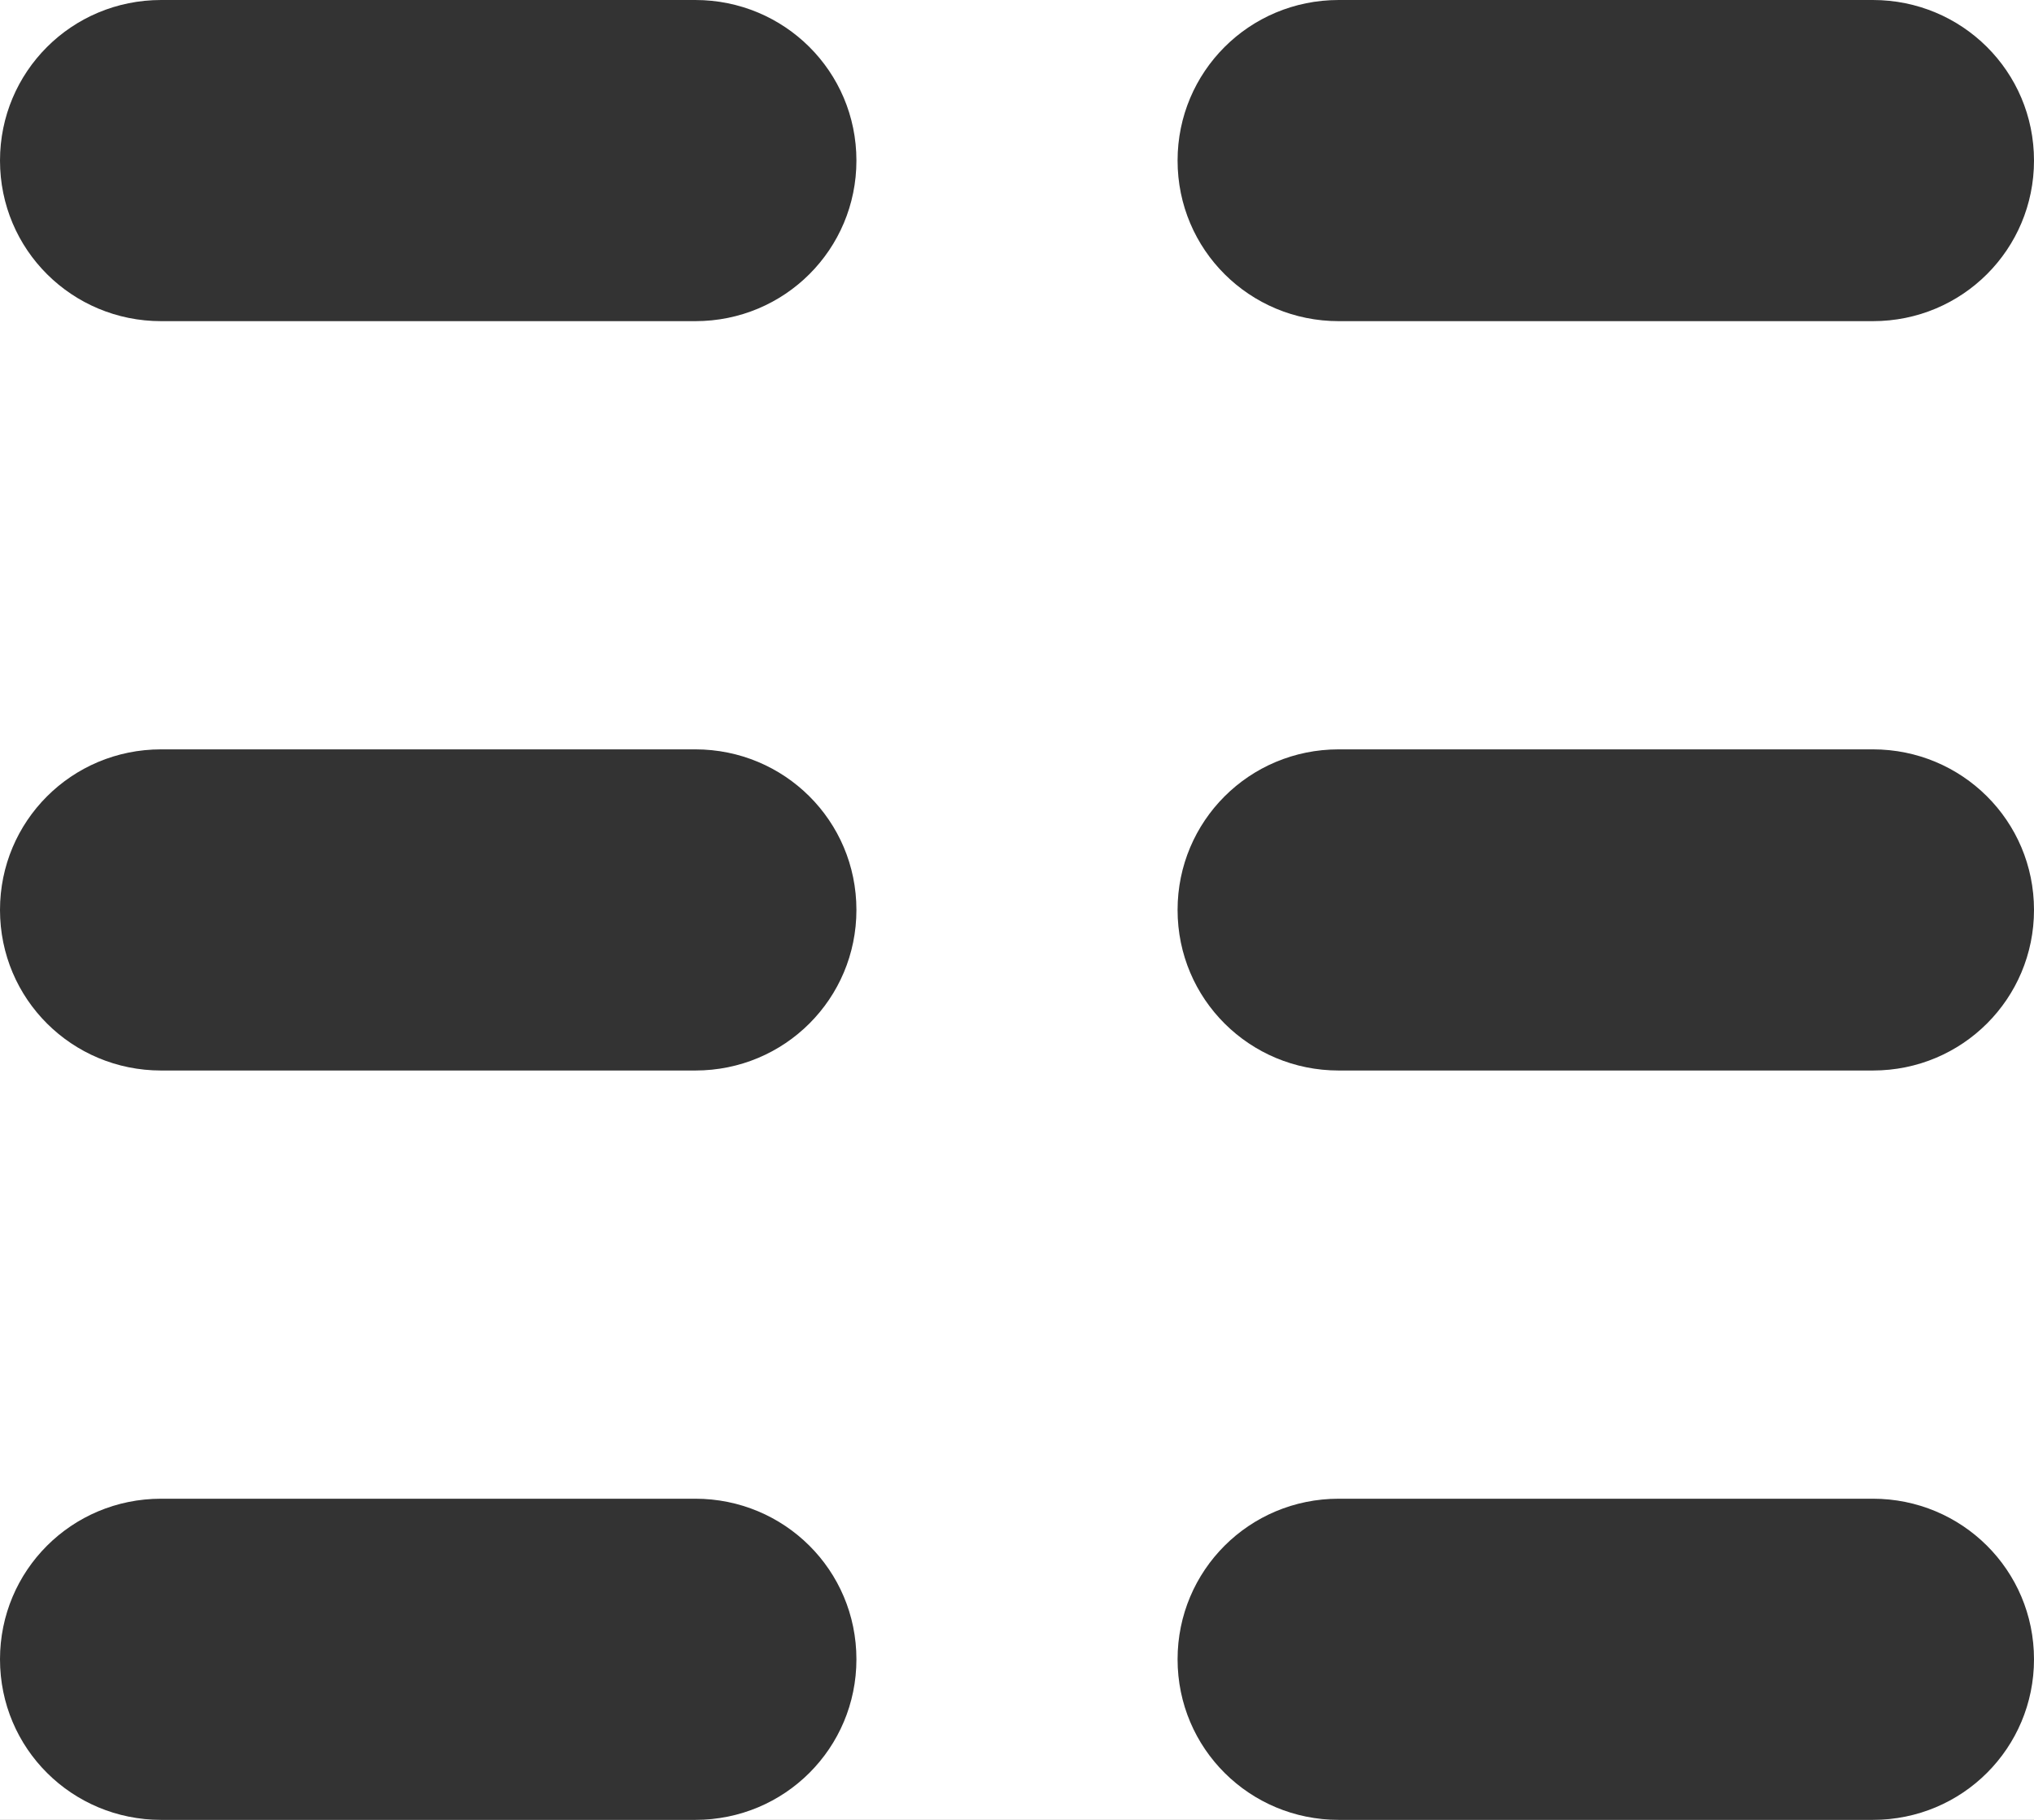 <?xml version="1.0" encoding="UTF-8"?>
<svg width="19px" height="17px" viewBox="0 0 19 17" version="1.1" xmlns="http://www.w3.org/2000/svg" xmlns:xlink="http://www.w3.org/1999/xlink">
    <rect x="0" y="0" width="19" height="17" fill="#333333" stroke="none"/>
    <!-- Generator: Sketch 43.2 (39069) - http://www.bohemiancoding.com/sketch -->
    <title>view_2</title>
    <desc>Created with Sketch.</desc>
    <defs></defs>
    <g id="Symbols" stroke="none" stroke-width="1" fill="none" fill-rule="evenodd">
        <path d="M0,0 L19,0 L19,17 L0,17 L0,0 Z M0,1.5 C0,2.334 0.674,3 1.505,3 L6.495,3 C7.332,3 8,2.328 8,1.5 C8,0.666 7.326,0 6.495,0 L1.505,0 C0.668,0 0,0.672 0,1.5 Z M11,1.5 C11,2.334 11.674,3 12.505,3 L17.495,3 C18.332,3 19,2.328 19,1.5 C19,0.666 18.326,0 17.495,0 L12.505,0 C11.668,0 11,0.672 11,1.5 Z M0,8.5 C0,9.334 0.674,10 1.505,10 L6.495,10 C7.332,10 8,9.328 8,8.5 C8,7.666 7.326,7 6.495,7 L1.505,7 C0.668,7 0,7.672 0,8.5 Z M11,8.5 C11,9.334 11.674,10 12.505,10 L17.495,10 C18.332,10 19,9.328 19,8.5 C19,7.666 18.326,7 17.495,7 L12.505,7 C11.668,7 11,7.672 11,8.5 Z M0,15.5 C0,16.334 0.674,17 1.505,17 L6.495,17 C7.332,17 8,16.328 8,15.5 C8,14.666 7.326,14 6.495,14 L1.505,14 C0.668,14 0,14.672 0,15.5 Z M11,15.5 C11,16.334 11.674,17 12.505,17 L17.495,17 C18.332,17 19,16.328 19,15.5 C19,14.666 18.326,14 17.495,14 L12.505,14 C11.668,14 11,14.672 11,15.5 Z" id="view_2" fill="#FFFFFF"></path>
    </g>
</svg>
